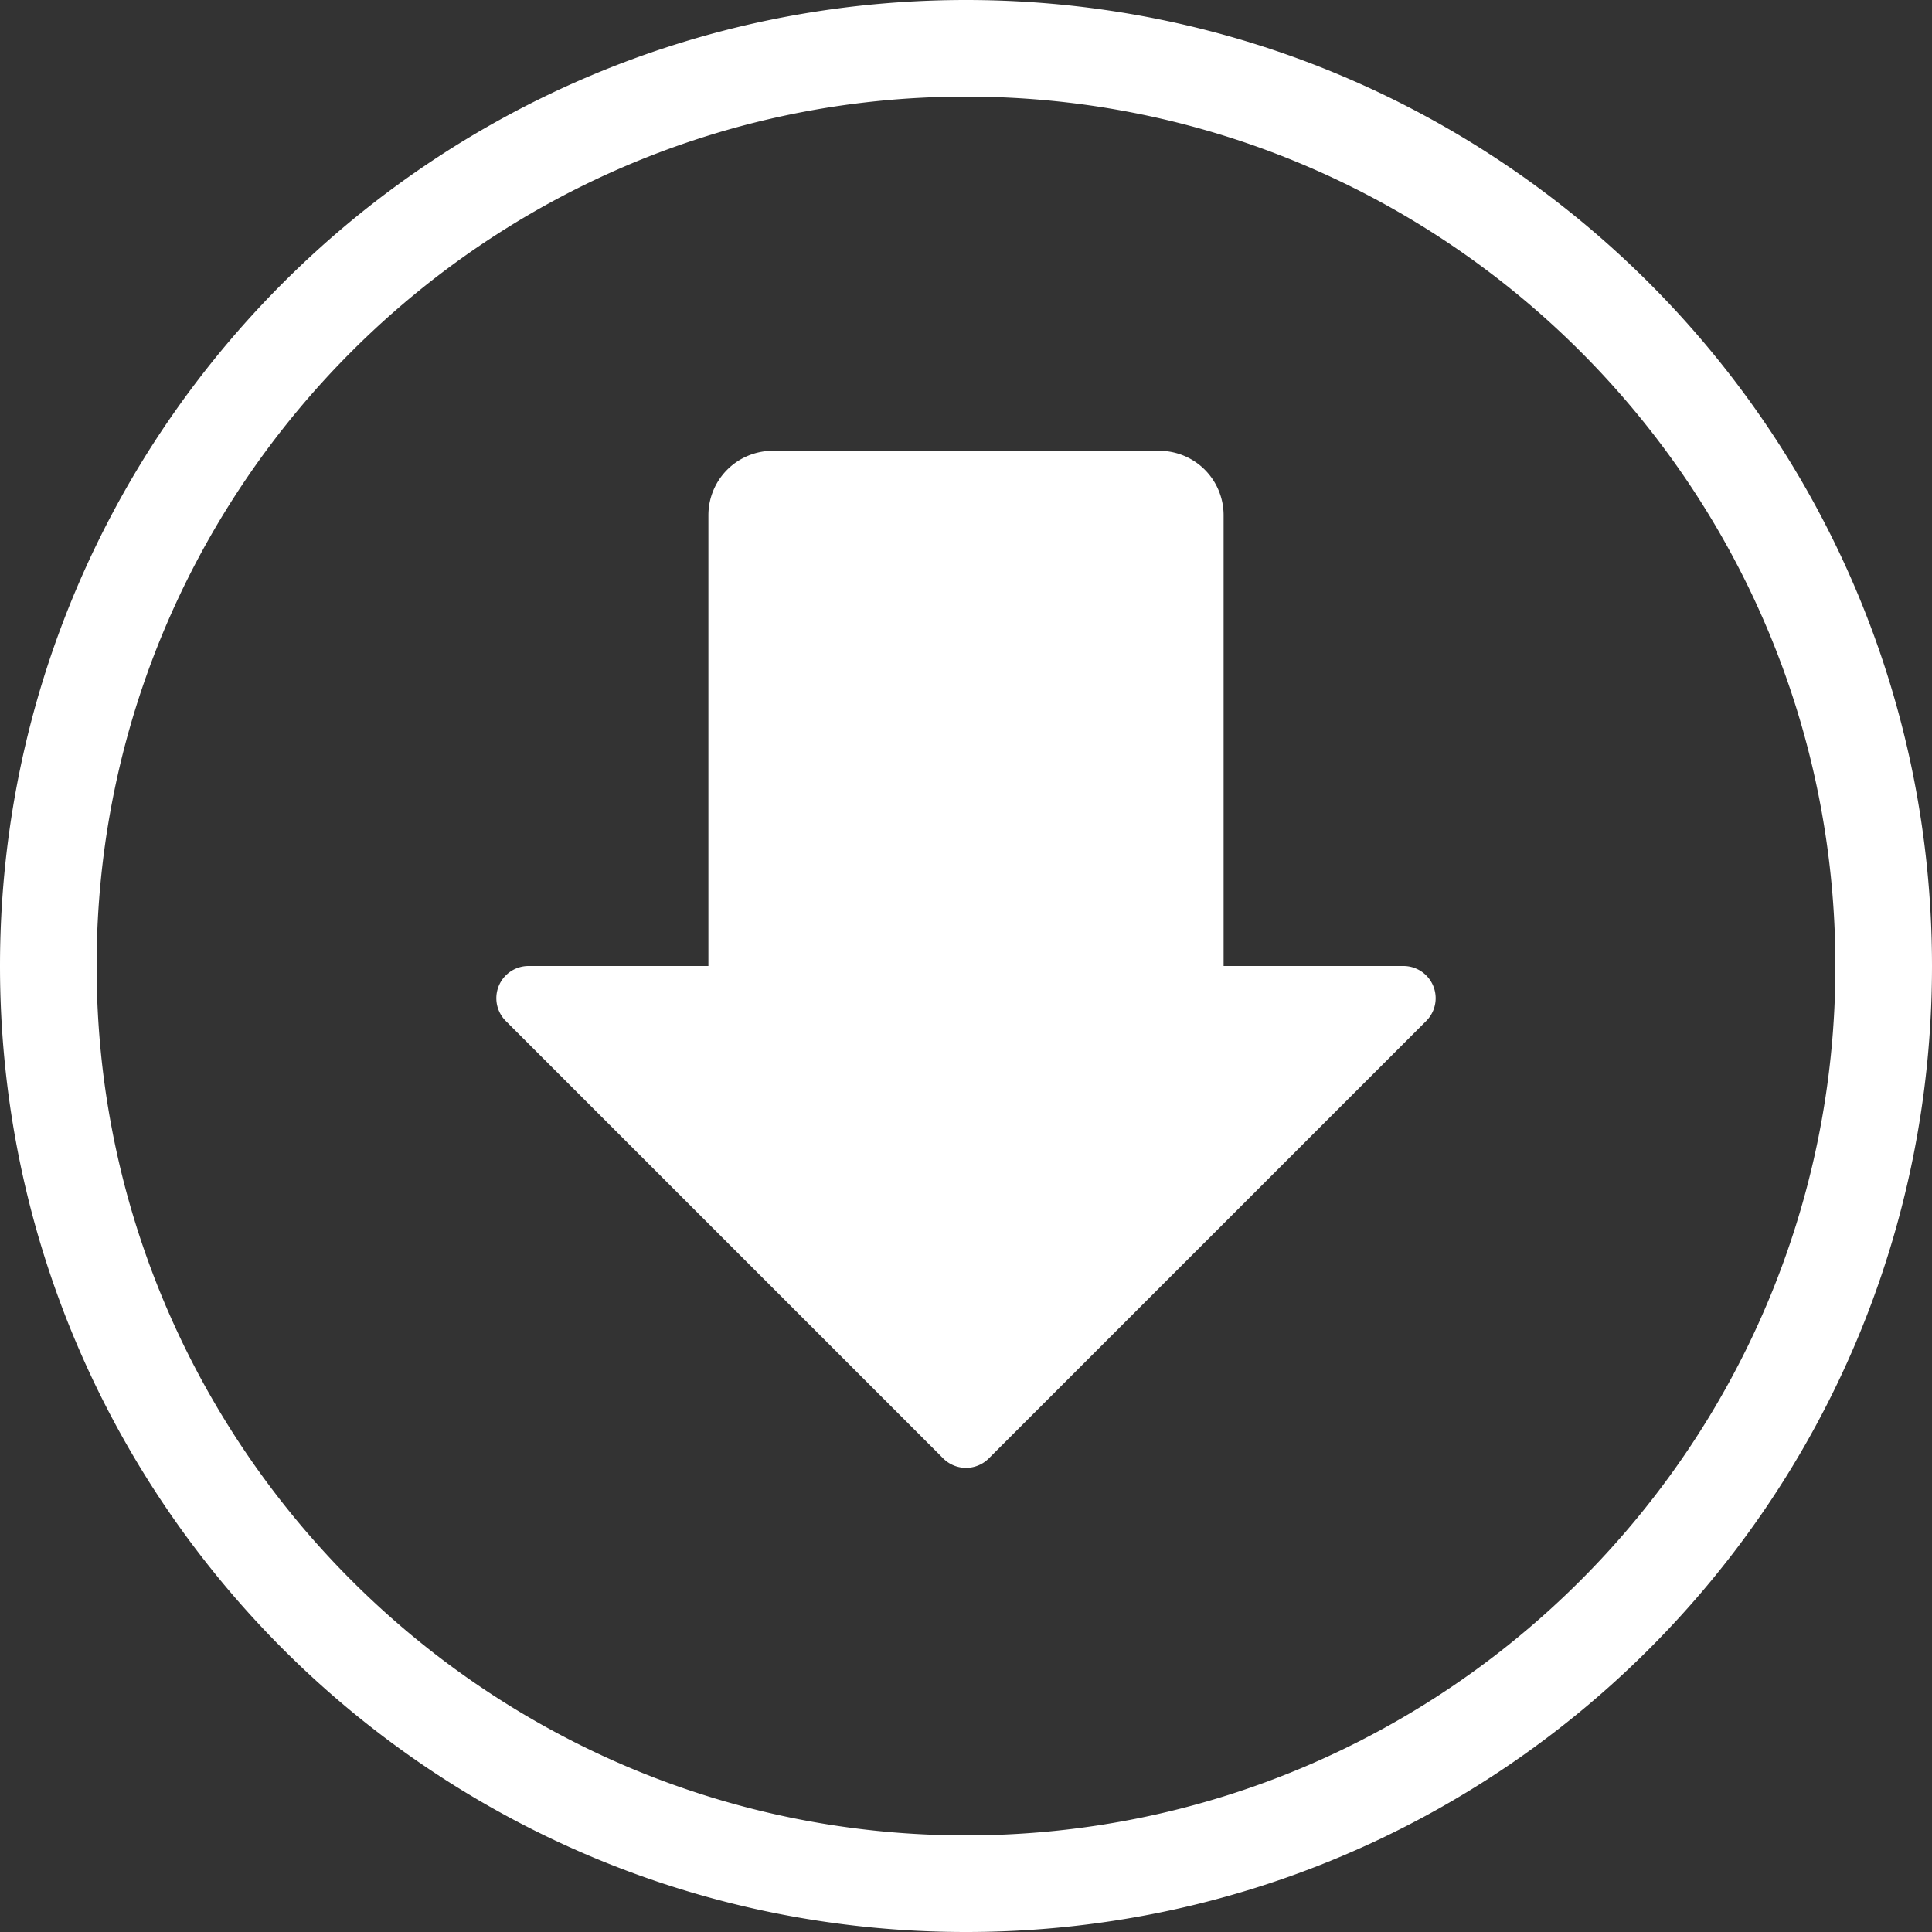<svg xmlns="http://www.w3.org/2000/svg" width="30" height="30"><rect width="100%" height="100%" fill="#333333" stroke="none"/><path fill="#FFF" fill-rule="evenodd" d="M15 0c8.284 0 15 6.716 15 15 0 8.284-6.716 15-15 15-8.284 0-15-6.716-15-15C0 6.716 6.716 0 15 0m0 1.5C7.556 1.5 1.5 7.556 1.5 15S7.556 28.5 15 28.5 28.5 22.444 28.5 15 22.444 1.5 15 1.5m7.146 14.354l-6.792 6.792a.5.5 0 0 1-.708 0l-6.792-6.792A.5.5 0 0 1 8.207 15H11V8a1 1 0 0 1 1-1h6a1 1 0 0 1 1 1v7h2.793a.5.5 0 0 1 .353.854"/></svg>
